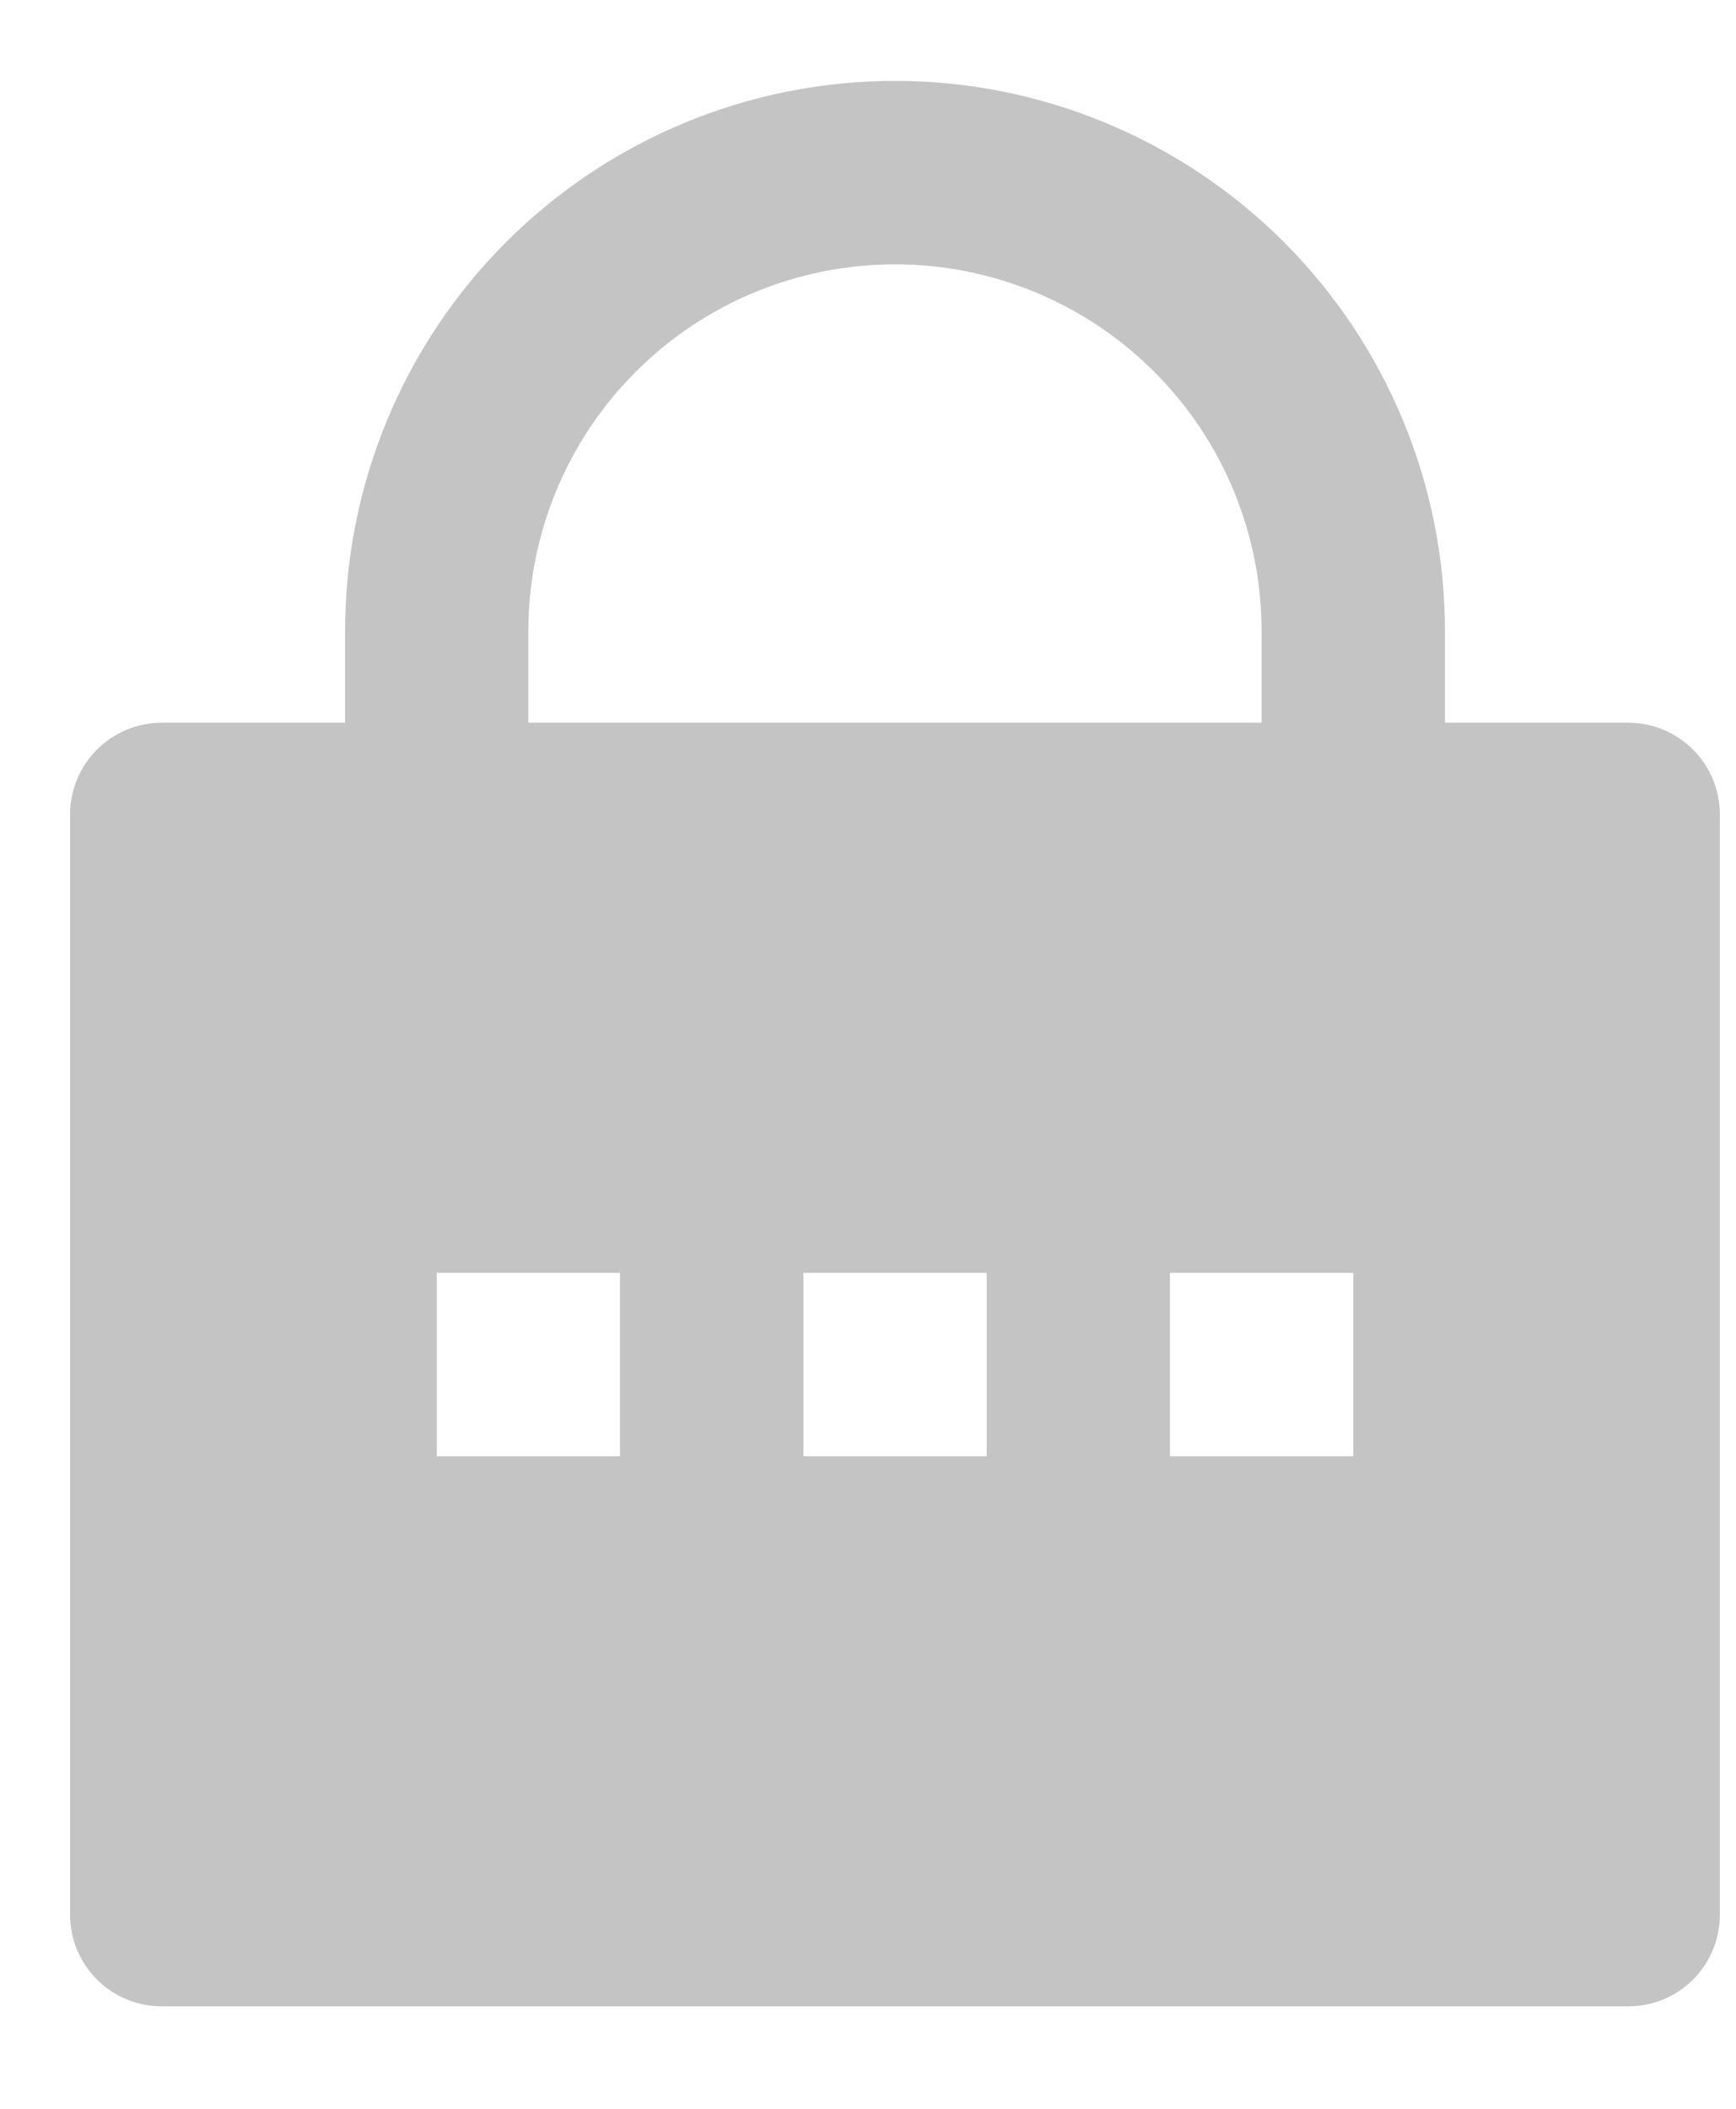 <svg width="14" height="17" viewBox="0 0 14 17" fill="none" xmlns="http://www.w3.org/2000/svg">
<path d="M11.653 5.826H13.131C13.327 5.826 13.515 5.904 13.654 6.043C13.792 6.181 13.87 6.37 13.87 6.566V15.435C13.87 15.631 13.792 15.819 13.654 15.958C13.515 16.097 13.327 16.174 13.131 16.174H1.305C1.109 16.174 0.921 16.097 0.782 15.958C0.643 15.819 0.565 15.631 0.565 15.435V6.566C0.565 6.37 0.643 6.181 0.782 6.043C0.921 5.904 1.109 5.826 1.305 5.826H2.783V5.087C2.783 3.911 3.25 2.783 4.082 1.951C4.914 1.12 6.042 0.652 7.218 0.652C8.394 0.652 9.522 1.12 10.354 1.951C11.185 2.783 11.653 3.911 11.653 5.087V5.826ZM10.174 5.826V5.087C10.174 4.303 9.863 3.551 9.308 2.997C8.754 2.442 8.002 2.131 7.218 2.131C6.434 2.131 5.682 2.442 5.127 2.997C4.573 3.551 4.261 4.303 4.261 5.087V5.826H10.174ZM6.479 10.261V11.74H7.957V10.261H6.479ZM3.522 10.261V11.74H5V10.261H3.522ZM9.435 10.261V11.74H10.914V10.261H9.435Z" fill="#C4C4C4"/>
</svg>
